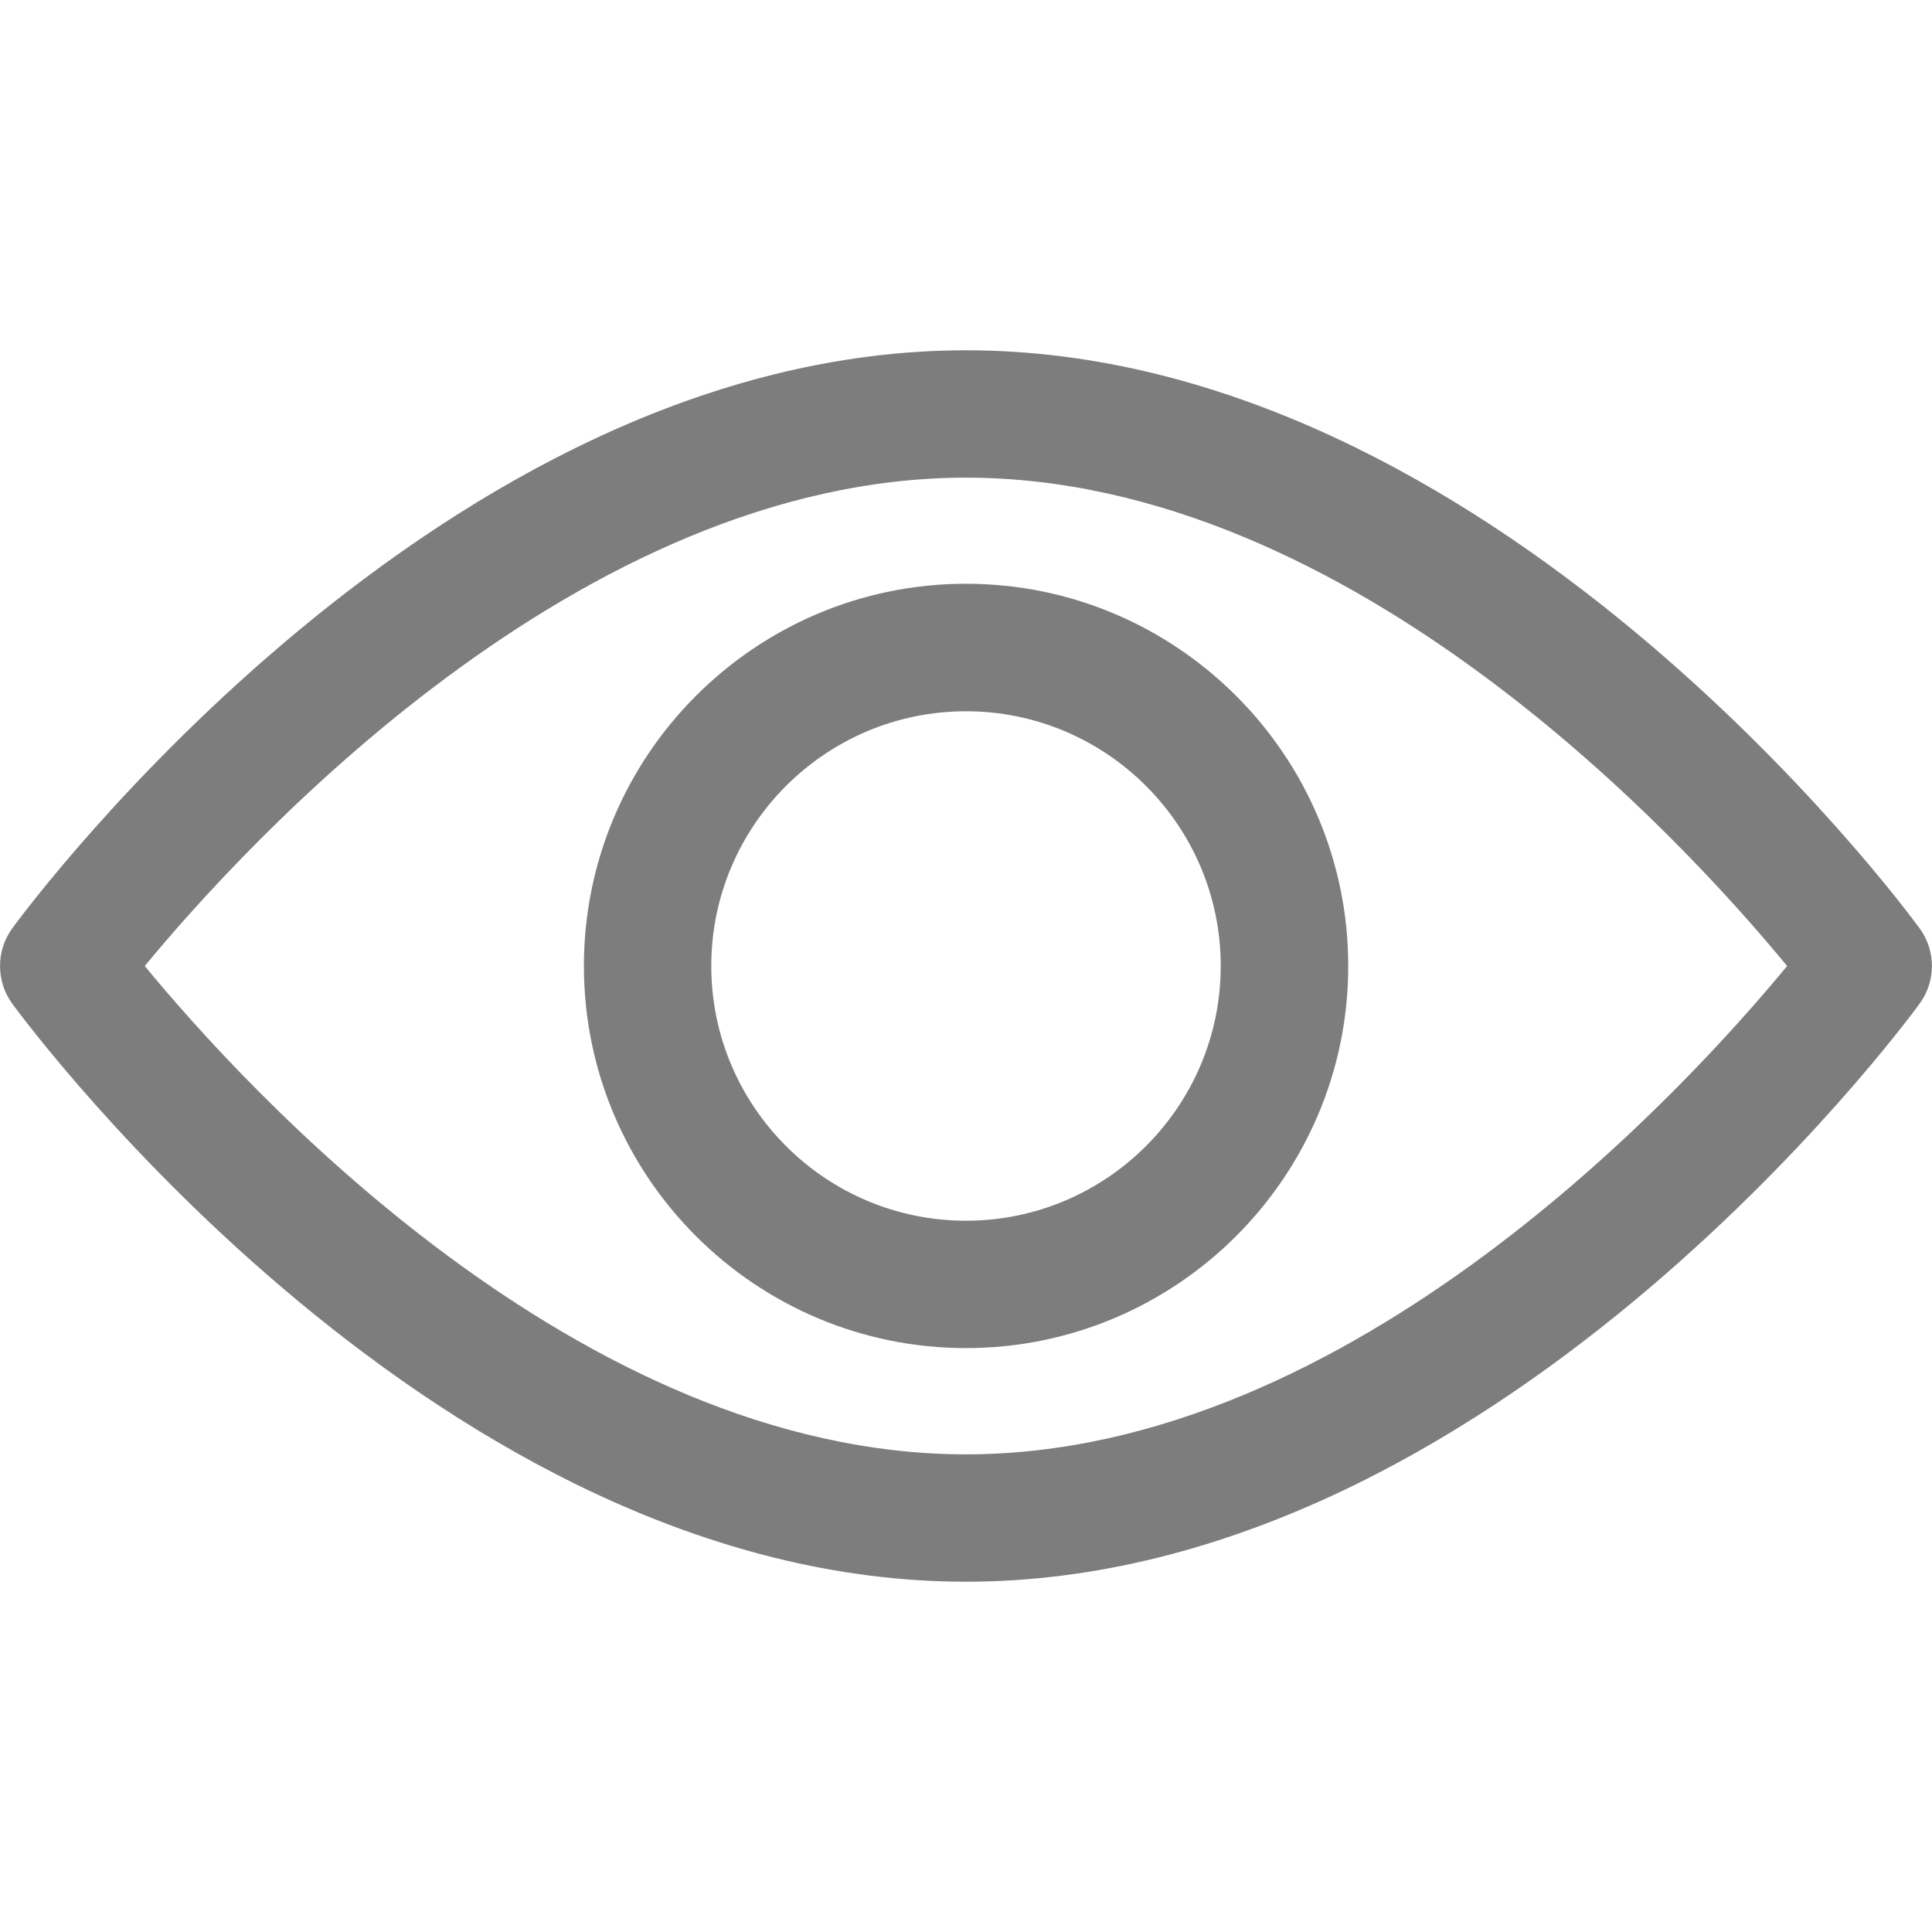 <svg width="13" height="13" viewBox="0 0 13 13" fill="none" xmlns="http://www.w3.org/2000/svg">
<path d="M12.917 6.753C12.801 6.912 10.034 10.643 6.5 10.643C2.966 10.643 0.199 6.912 0.082 6.753C-0.027 6.602 -0.027 6.398 0.082 6.247C0.199 6.088 2.966 2.357 6.5 2.357C10.034 2.357 12.801 6.088 12.917 6.247C13.027 6.398 13.027 6.602 12.917 6.753ZM6.5 3.214C3.897 3.214 1.642 5.691 0.974 6.5C1.641 7.311 3.891 9.786 6.5 9.786C9.103 9.786 11.358 7.31 12.025 6.5C11.359 5.69 9.109 3.214 6.5 3.214Z" fill="#7D7D7D"/>
<path d="M6.5 9.071C5.082 9.071 3.929 7.918 3.929 6.5C3.929 5.082 5.082 3.928 6.5 3.928C7.918 3.928 9.072 5.082 9.072 6.5C9.072 7.918 7.918 9.071 6.5 9.071ZM6.5 4.786C5.555 4.786 4.786 5.555 4.786 6.5C4.786 7.445 5.555 8.214 6.5 8.214C7.445 8.214 8.214 7.445 8.214 6.5C8.214 5.555 7.445 4.786 6.5 4.786Z" fill="#7D7D7D"/>
</svg>
